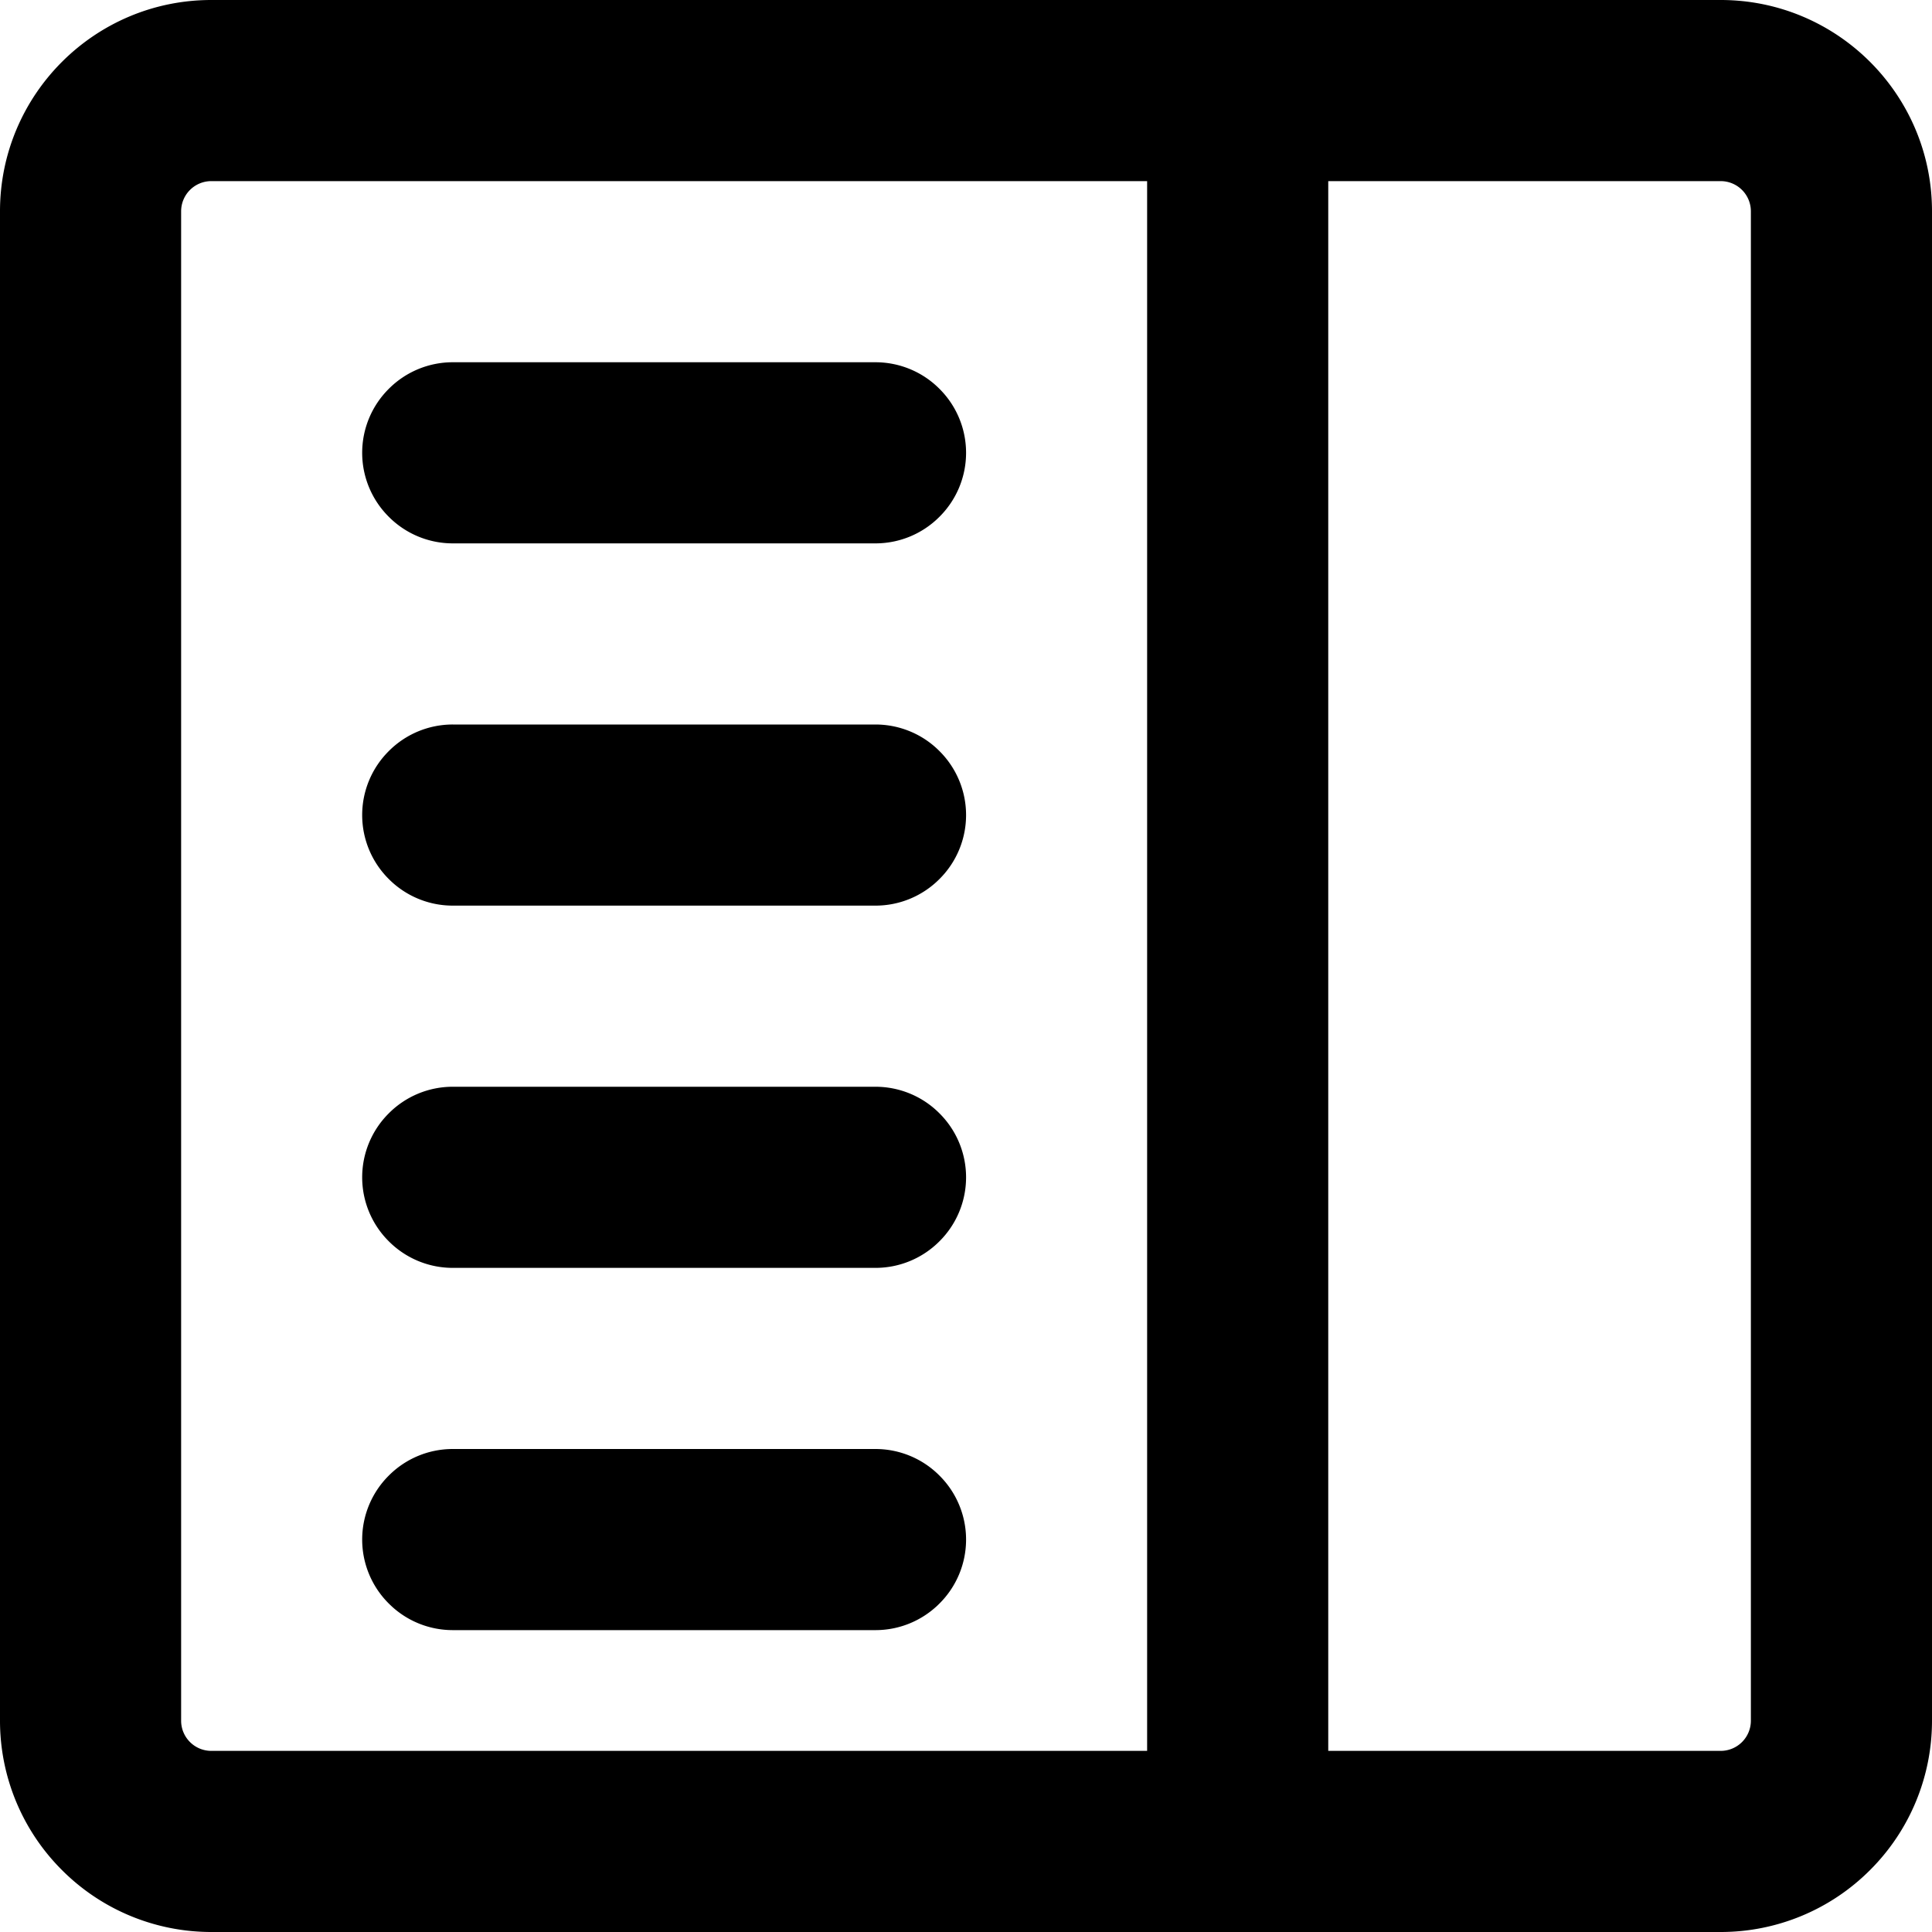<svg xmlns="http://www.w3.org/2000/svg" width="16" height="16" viewBox="0 0 16 16"><path d="M1.75 0h12.5C15.216 0 16 .784 16 1.75v12.5c0 .464-.184.909-.513 1.237A1.746 1.746 0 0 1 14.25 16H1.75c-.464 0-.909-.184-1.237-.513A1.746 1.746 0 0 1 0 14.25V1.75C0 .784.784 0 1.75 0ZM1.5 1.75v12.5c0 .138.112.25.25.25H9.5v-13H1.75a.25.25 0 0 0-.25.25ZM11 14.5h3.25a.25.25 0 0 0 .25-.25V1.75a.25.25 0 0 0-.25-.25H11Z"/><path d="M3.22 12.22a.747.747 0 0 1 .53-.22h3.5c.199 0 .39.079.53.22a.747.747 0 0 1 0 1.06.747.747 0 0 1-.53.22h-3.5a.747.747 0 0 1-.53-.22.747.747 0 0 1 0-1.06Zm0-6A.747.747 0 0 1 3.75 6h3.5c.199 0 .39.079.53.22a.747.747 0 0 1 0 1.06.747.747 0 0 1-.53.22h-3.5a.747.747 0 0 1-.53-.22.747.747 0 0 1 0-1.06Zm0 3A.747.747 0 0 1 3.75 9h3.5c.199 0 .39.079.53.22a.747.747 0 0 1 0 1.06.747.747 0 0 1-.53.22h-3.5a.747.747 0 0 1-.53-.22.747.747 0 0 1 0-1.06Zm0-6A.747.747 0 0 1 3.75 3h3.5c.199 0 .39.079.53.22a.747.747 0 0 1 0 1.06.747.747 0 0 1-.53.22h-3.5a.747.747 0 0 1-.53-.22.747.747 0 0 1 0-1.06Z"/></svg>